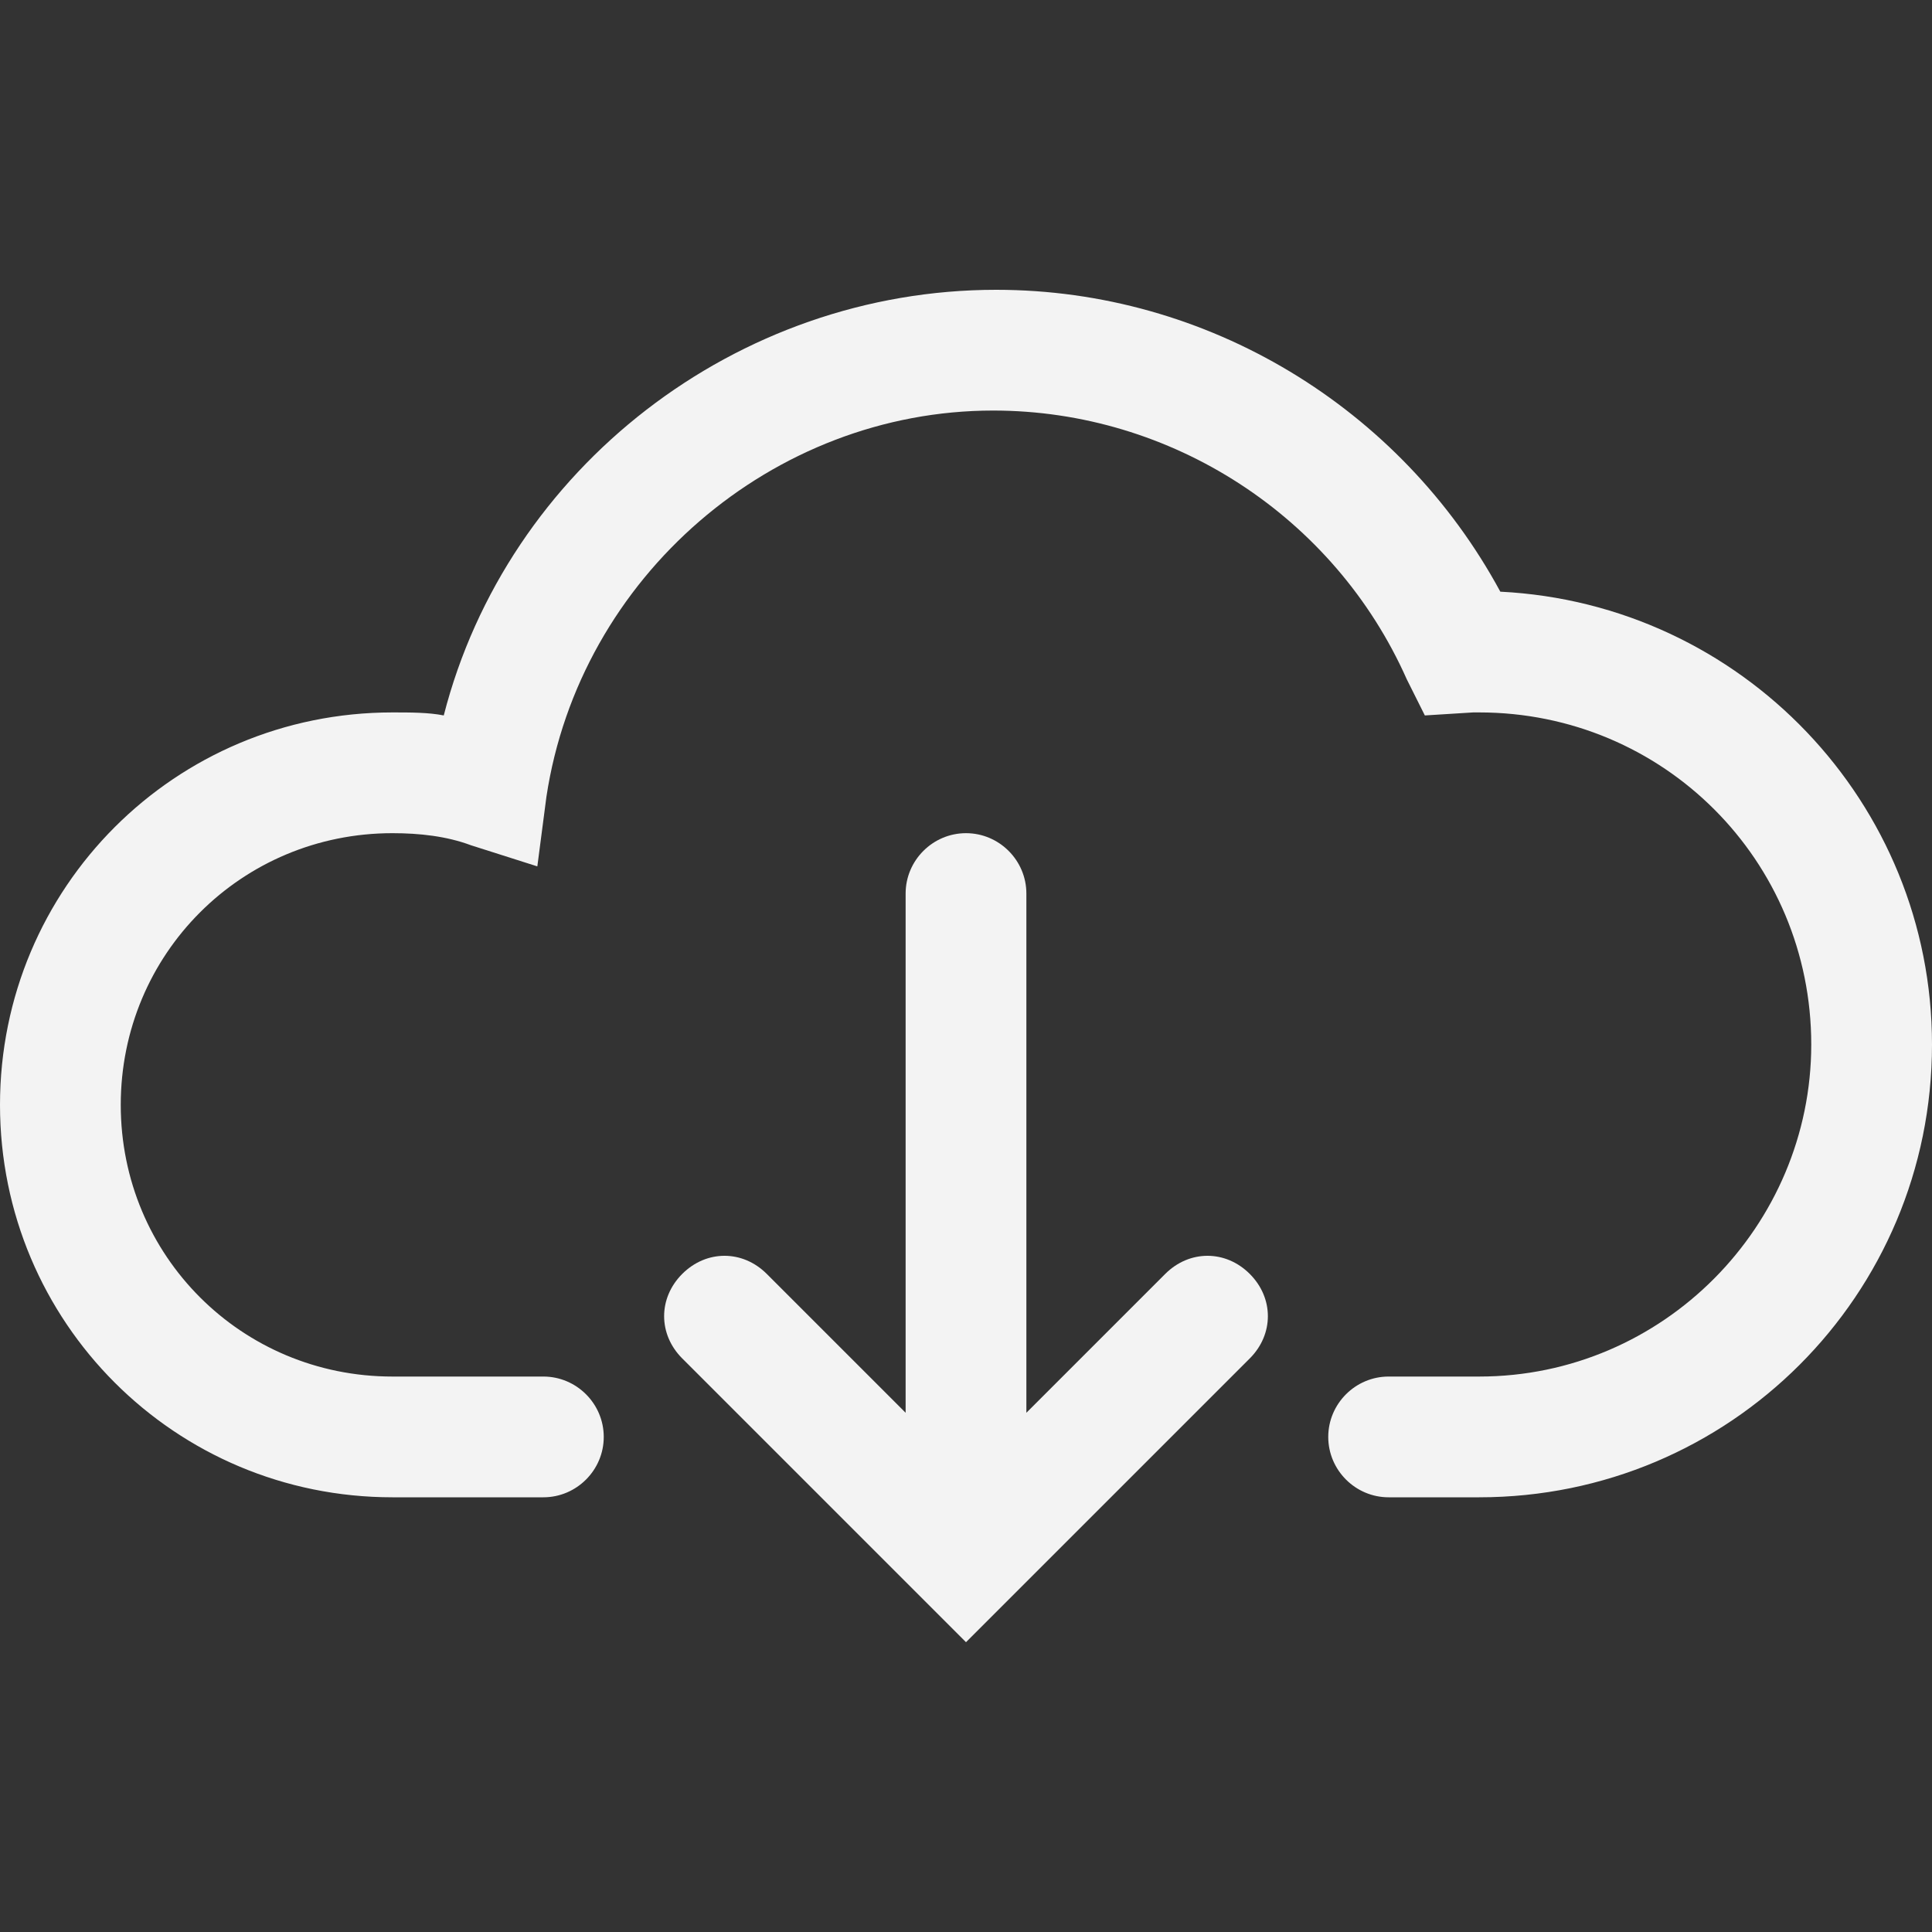 <?xml version="1.0" encoding="utf-8"?>
<!-- Generator: Adobe Illustrator 19.1.0, SVG Export Plug-In . SVG Version: 6.00 Build 0)  -->
<svg version="1.1" id="Layer_2" xmlns="http://www.w3.org/2000/svg" x="0px" y="0px"
     viewBox="0 0 64 64" style="enable-background:new 0 0 64 64;" xml:space="preserve">
<rect x="0" y="0" width="64" height="64" fill="#333333" stroke="none"/>
<style type="text/css">
	.st0{fill:#f3f3f3;}
</style>
<g>
	<path class="st0" d="M49.7,19.6c-3.3-6.1-9.7-10-16.7-10c-8.6,0-16.2,5.9-18.3,14.1c-0.5-0.1-1.1-0.1-1.7-0.1c-7.2,0-13,5.8-13,13
		s5.8,13,13,13h5c1.1,0,2-0.9,2-2s-0.9-2-2-2h-5c-5,0-9-4-9-9s4-9,9-9c0.9,0,1.8,0.1,2.6,0.4l2.2,0.7l0.3-2.3
		c1.1-7.3,7.5-12.8,14.8-12.8c5.9,0,11.3,3.5,13.7,8.9l0.6,1.2l1.6-0.1c0.1,0,0.1,0,0.2,0c6.1,0,11,4.9,11,11c0,6-4.9,11-11,11l-3,0
		c-1.1,0-2,0.9-2,2s0.9,2,2,2l3,0c8.3,0,15-6.7,15-15C64,26.6,57.7,20,49.7,19.6z"/>
	<path class="st0" d="M38.6,42.2L34,46.8V29.6c0-1.1-0.9-2-2-2s-2,0.9-2,2v17.2l-4.6-4.6c-0.8-0.8-2-0.8-2.8,0c-0.8,0.8-0.8,2,0,2.8
		l9.4,9.4l9.4-9.4c0.8-0.8,0.8-2,0-2.8C40.6,41.4,39.4,41.4,38.6,42.2z"/>
</g>
</svg>

